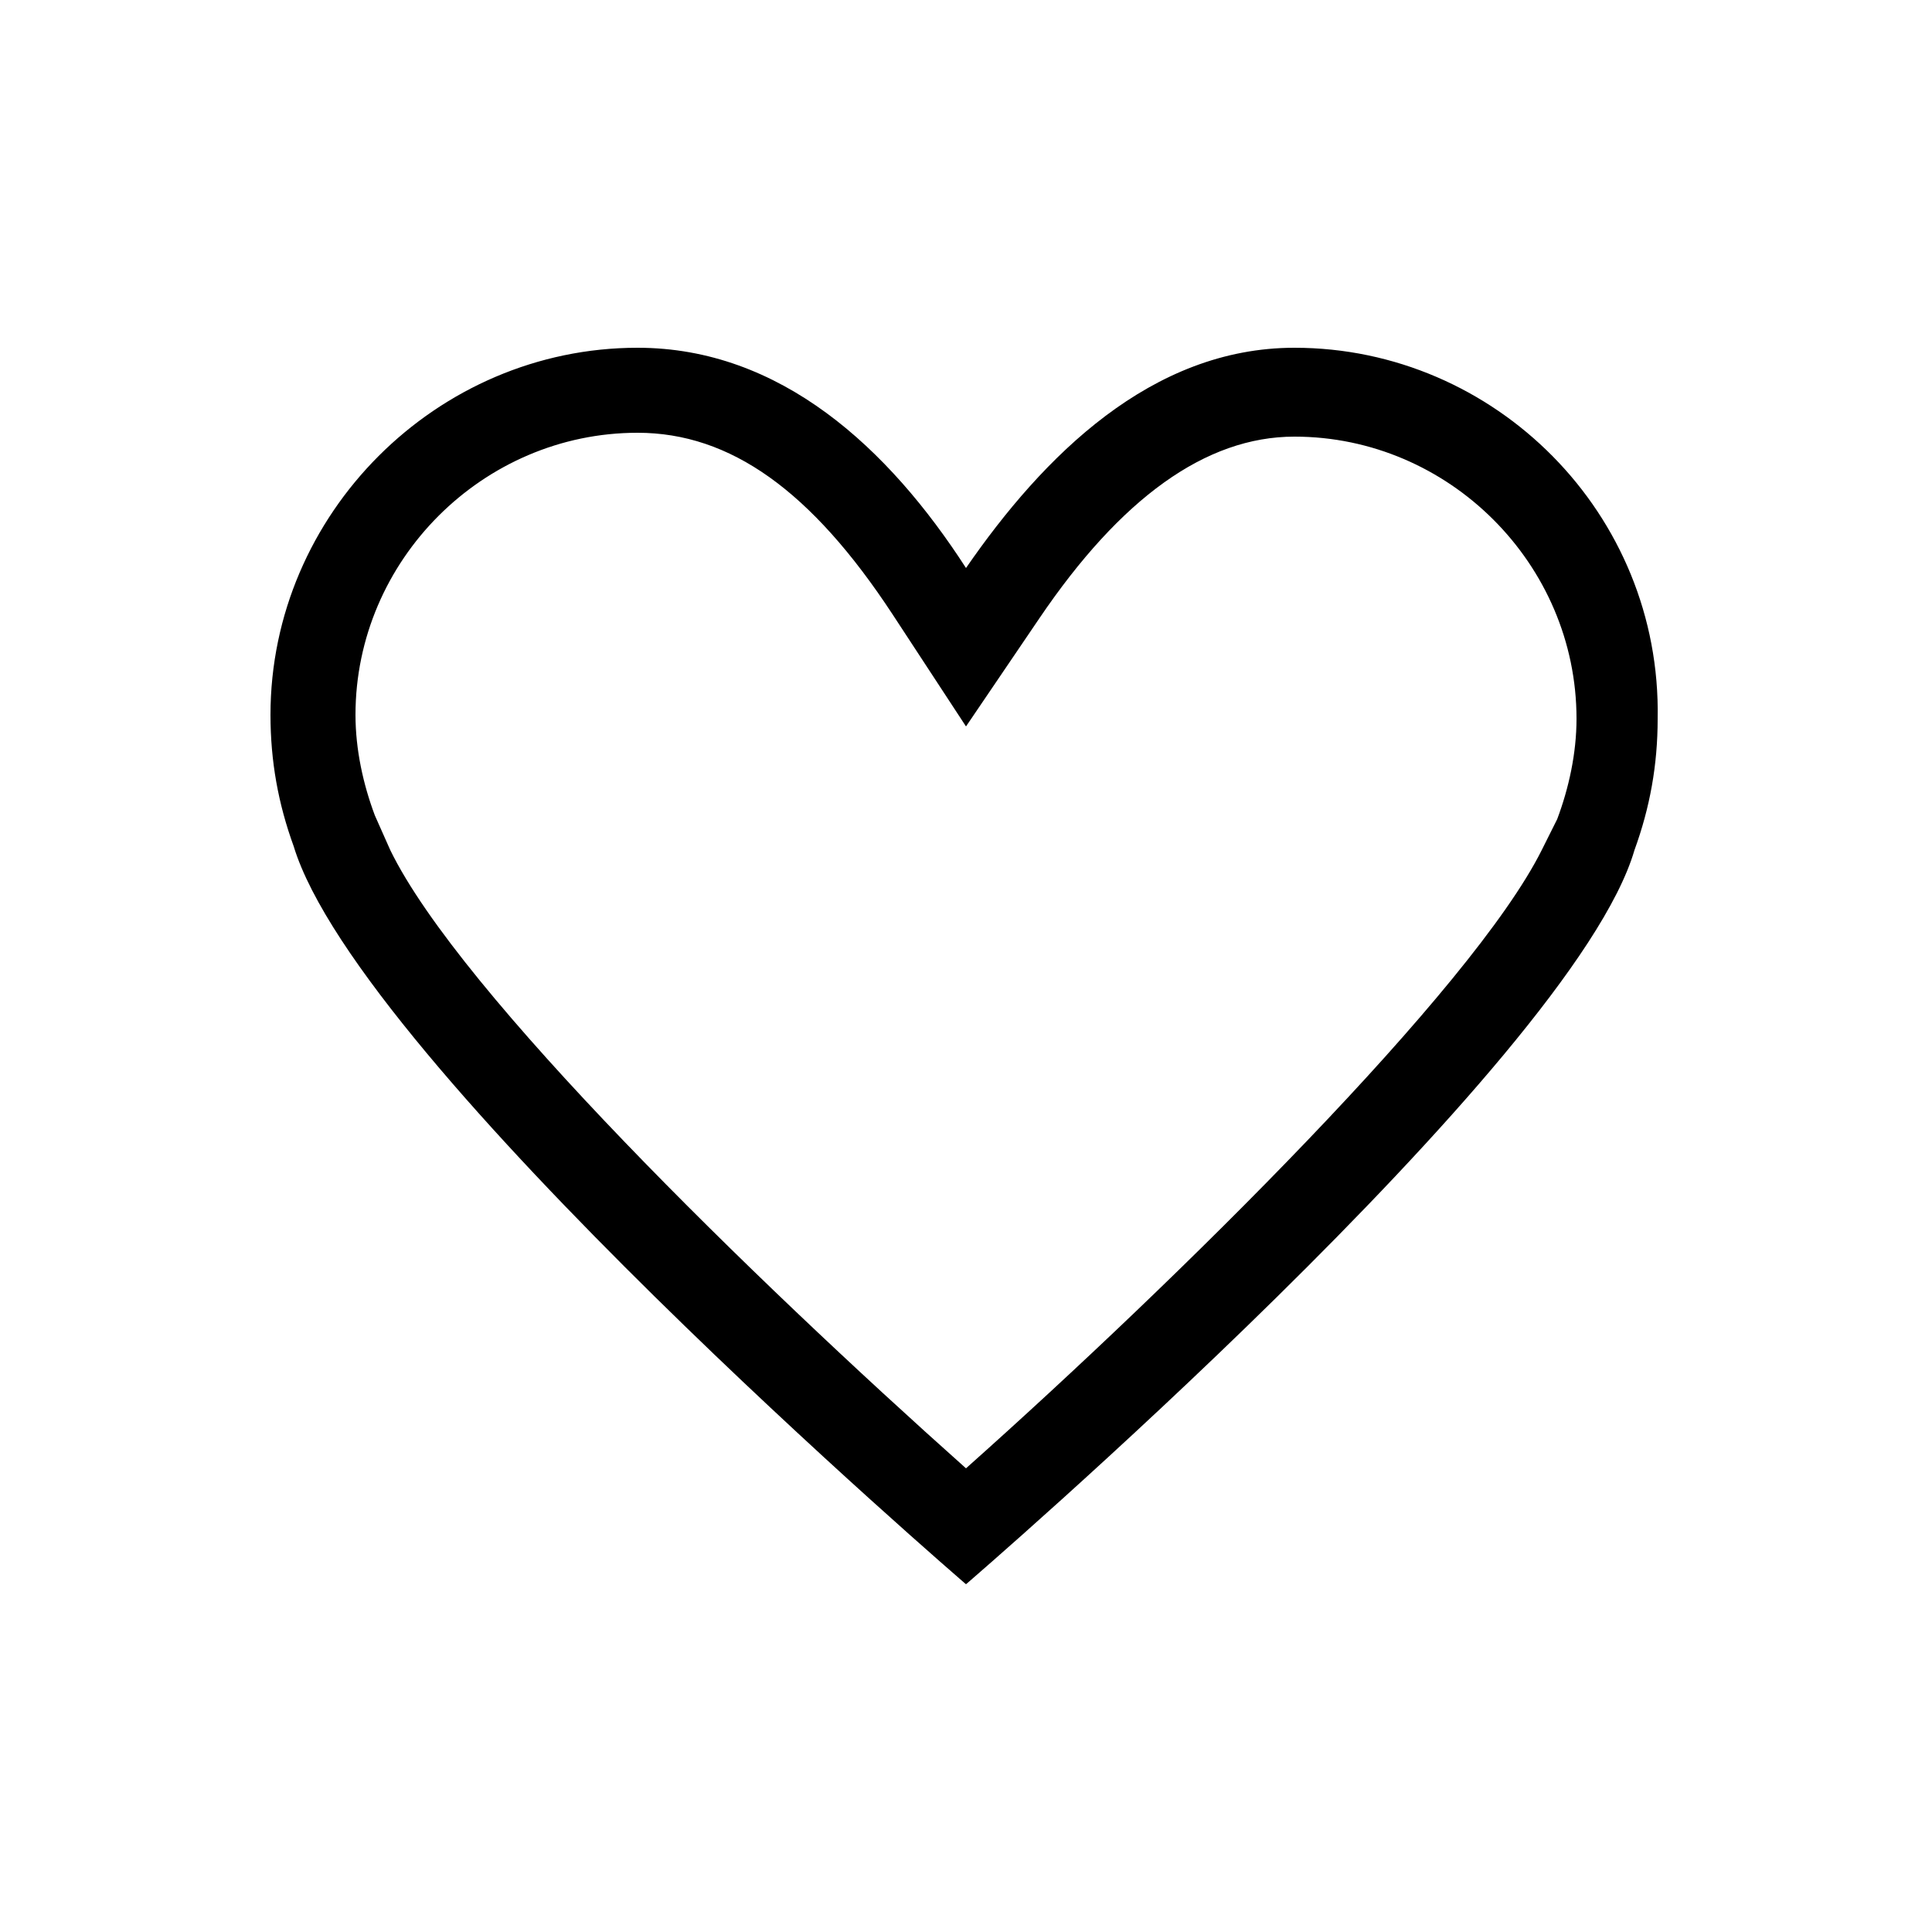 <svg xmlns="http://www.w3.org/2000/svg" viewBox="0 0 50 50" focusable="false" class="chakra-icon css-1qub7gy" data-testid="emptyHeart" aria-hidden="true"><path d="M33.5 11.3C37.5 11.3 40.8 14.6 40.8 18.6C40.8 19.5 40.6 20.4 40.3 21.2L39.9 22C38.1 25.6 30.5 33.1 25 38C19.5 33.1 11.9 25.7 10.1 22L9.7 21.1C9.4 20.3 9.2 19.4 9.2 18.5C9.2 14.5 12.5 11.2 16.5 11.2C18.9 11.2 21 12.7 23.1 15.9L25 18.8L26.9 16C29 12.9 31.2 11.3 33.5 11.3ZM33.5 9C29.8 9 27 11.8 25 14.7C23 11.6 20.2 9 16.5 9C11.3 9 7 13.3 7 18.5C7 19.7 7.2 20.8 7.6 21.9C9.3 27.5 25 41 25 41C25 41 40.7 27.5 42.3 22C42.7 20.9 42.9 19.8 42.9 18.6C43 13.3 38.7 9 33.5 9Z" fill="currentColor"/></svg>
